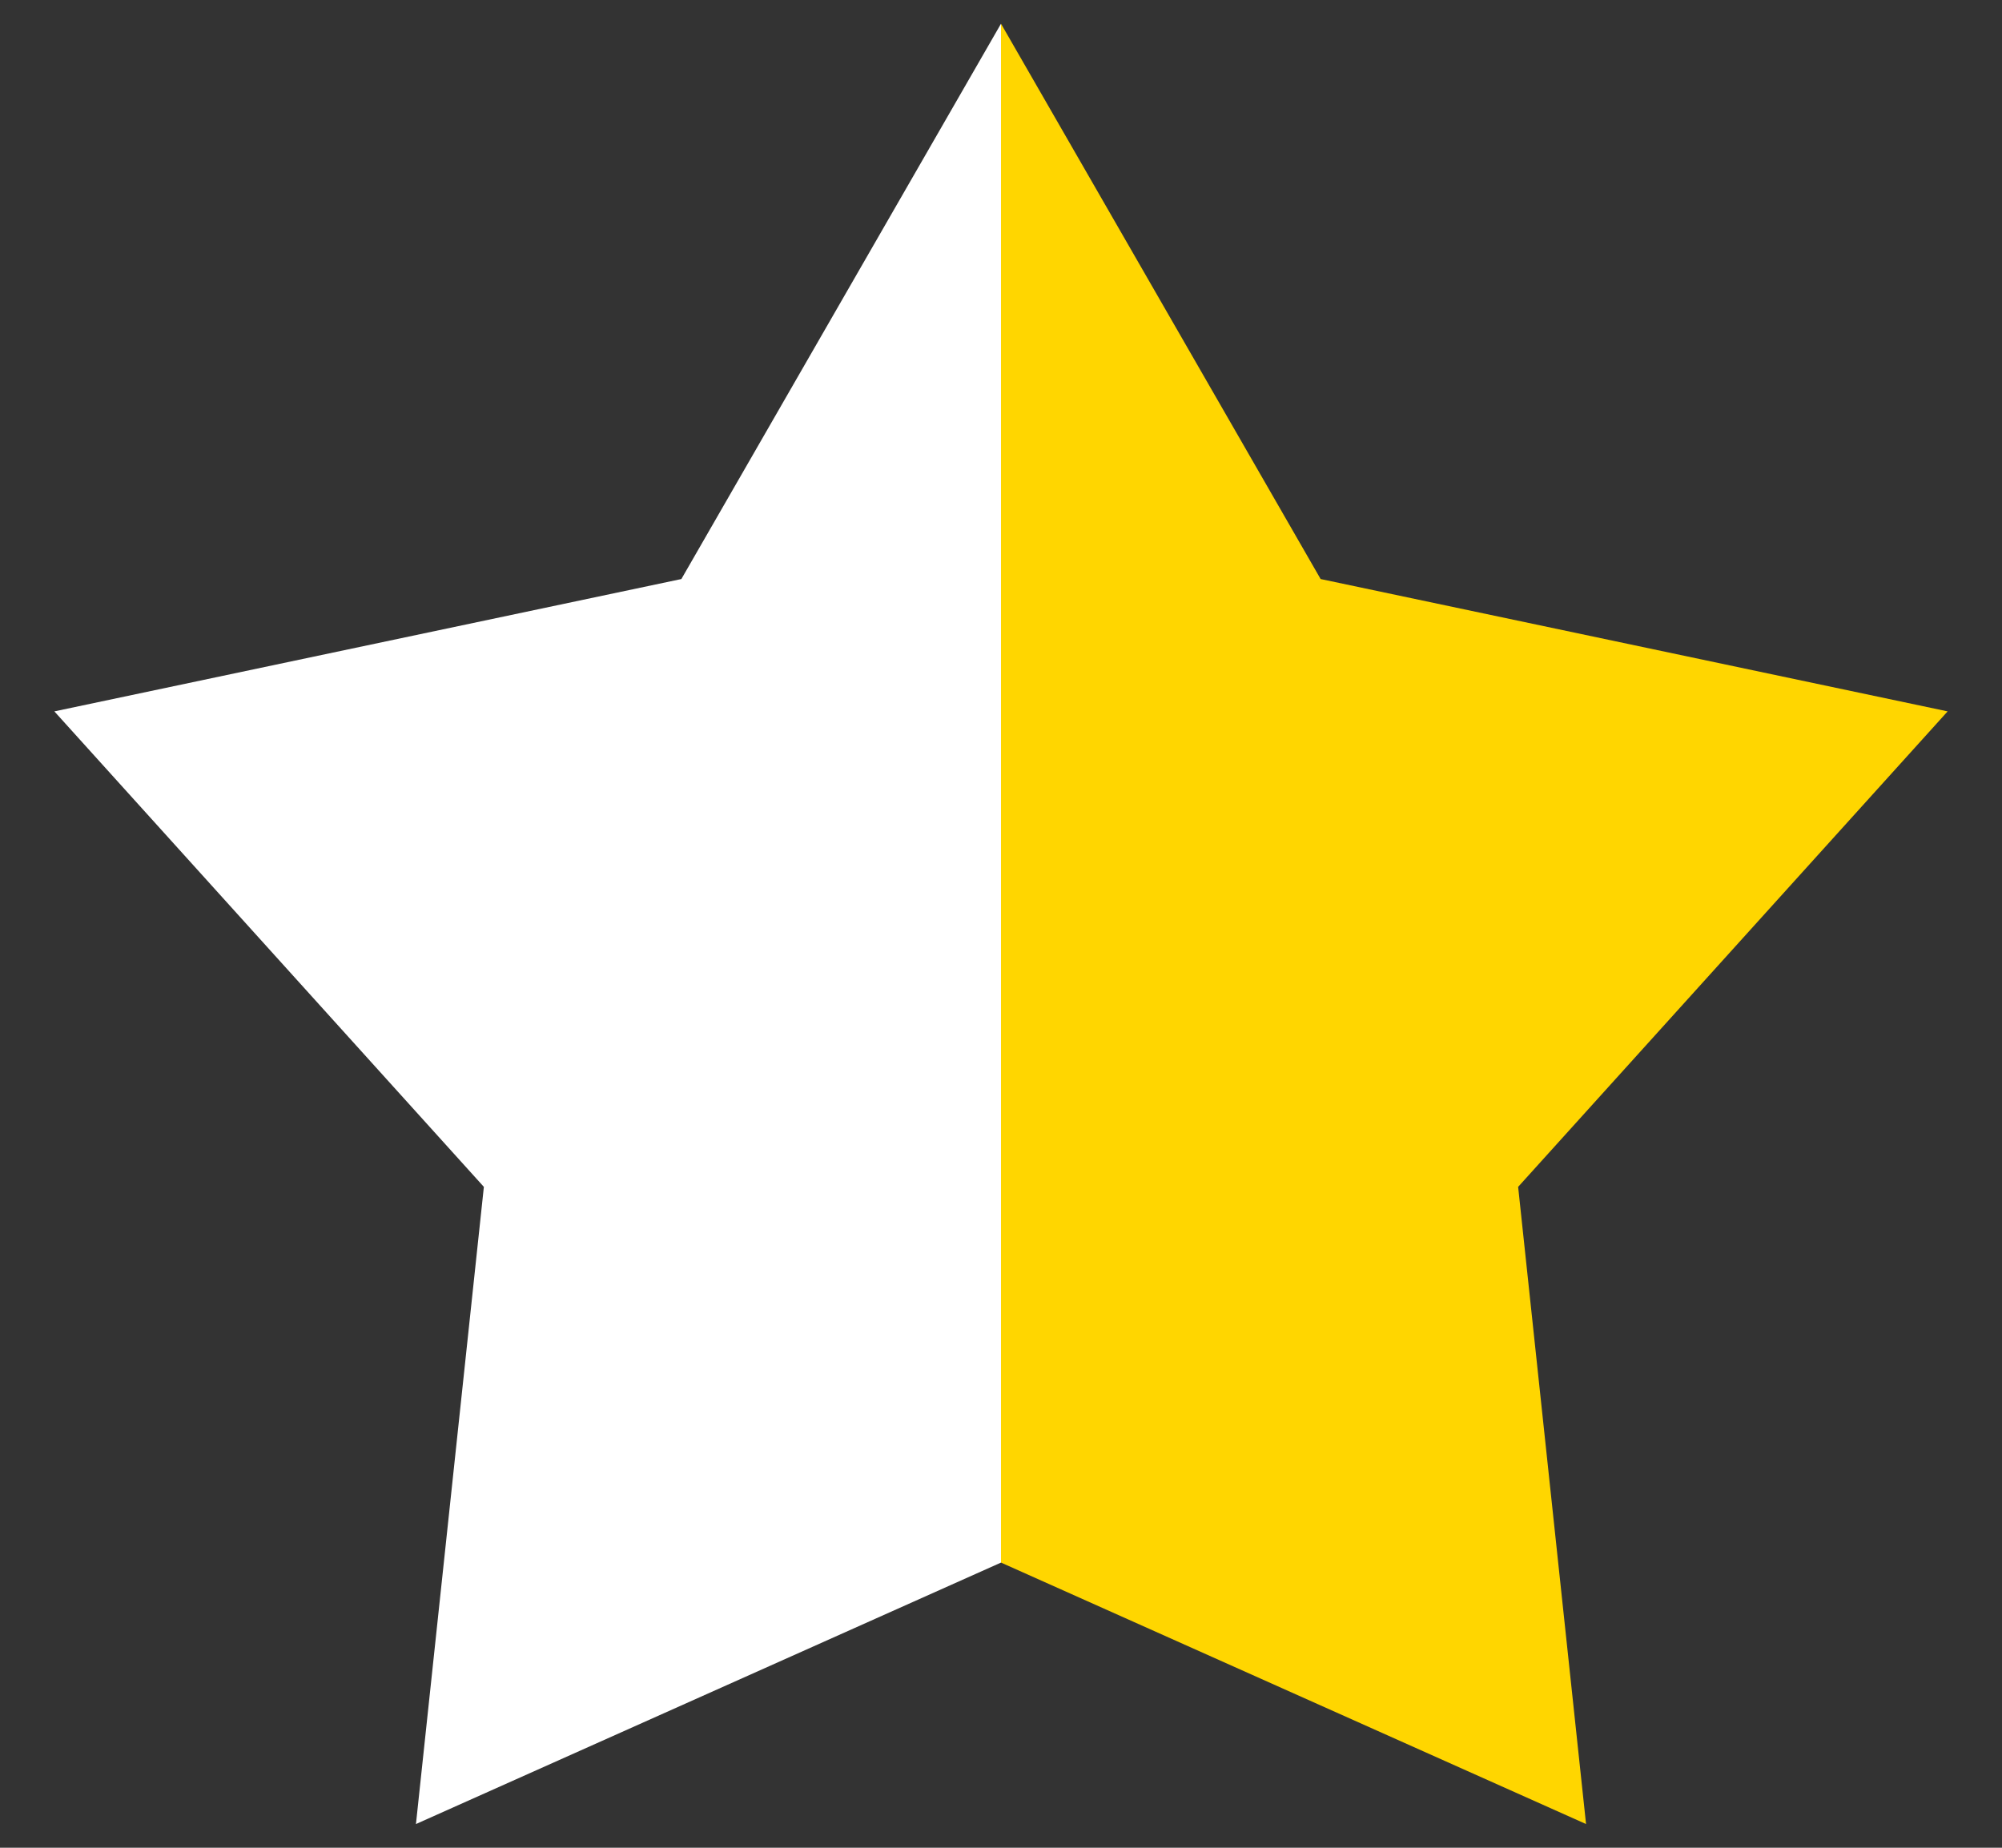 <svg width="26" height="24" viewBox="0 0 26 24" fill="none" xmlns="http://www.w3.org/2000/svg">
<rect x="0" y="0" width="26" height="24" fill="#333333" stroke="none"/>
<path d="M25.294 9.24L17.151 7.521L13 0.308V20.296L20.598 23.692L19.716 15.416L25.294 9.24Z" fill="#FFD600"/>
<path d="M8.849 7.521L0.706 9.24L6.284 15.416L5.402 23.692L13 20.296V0.308L8.849 7.521Z" fill="white"/>
</svg>
